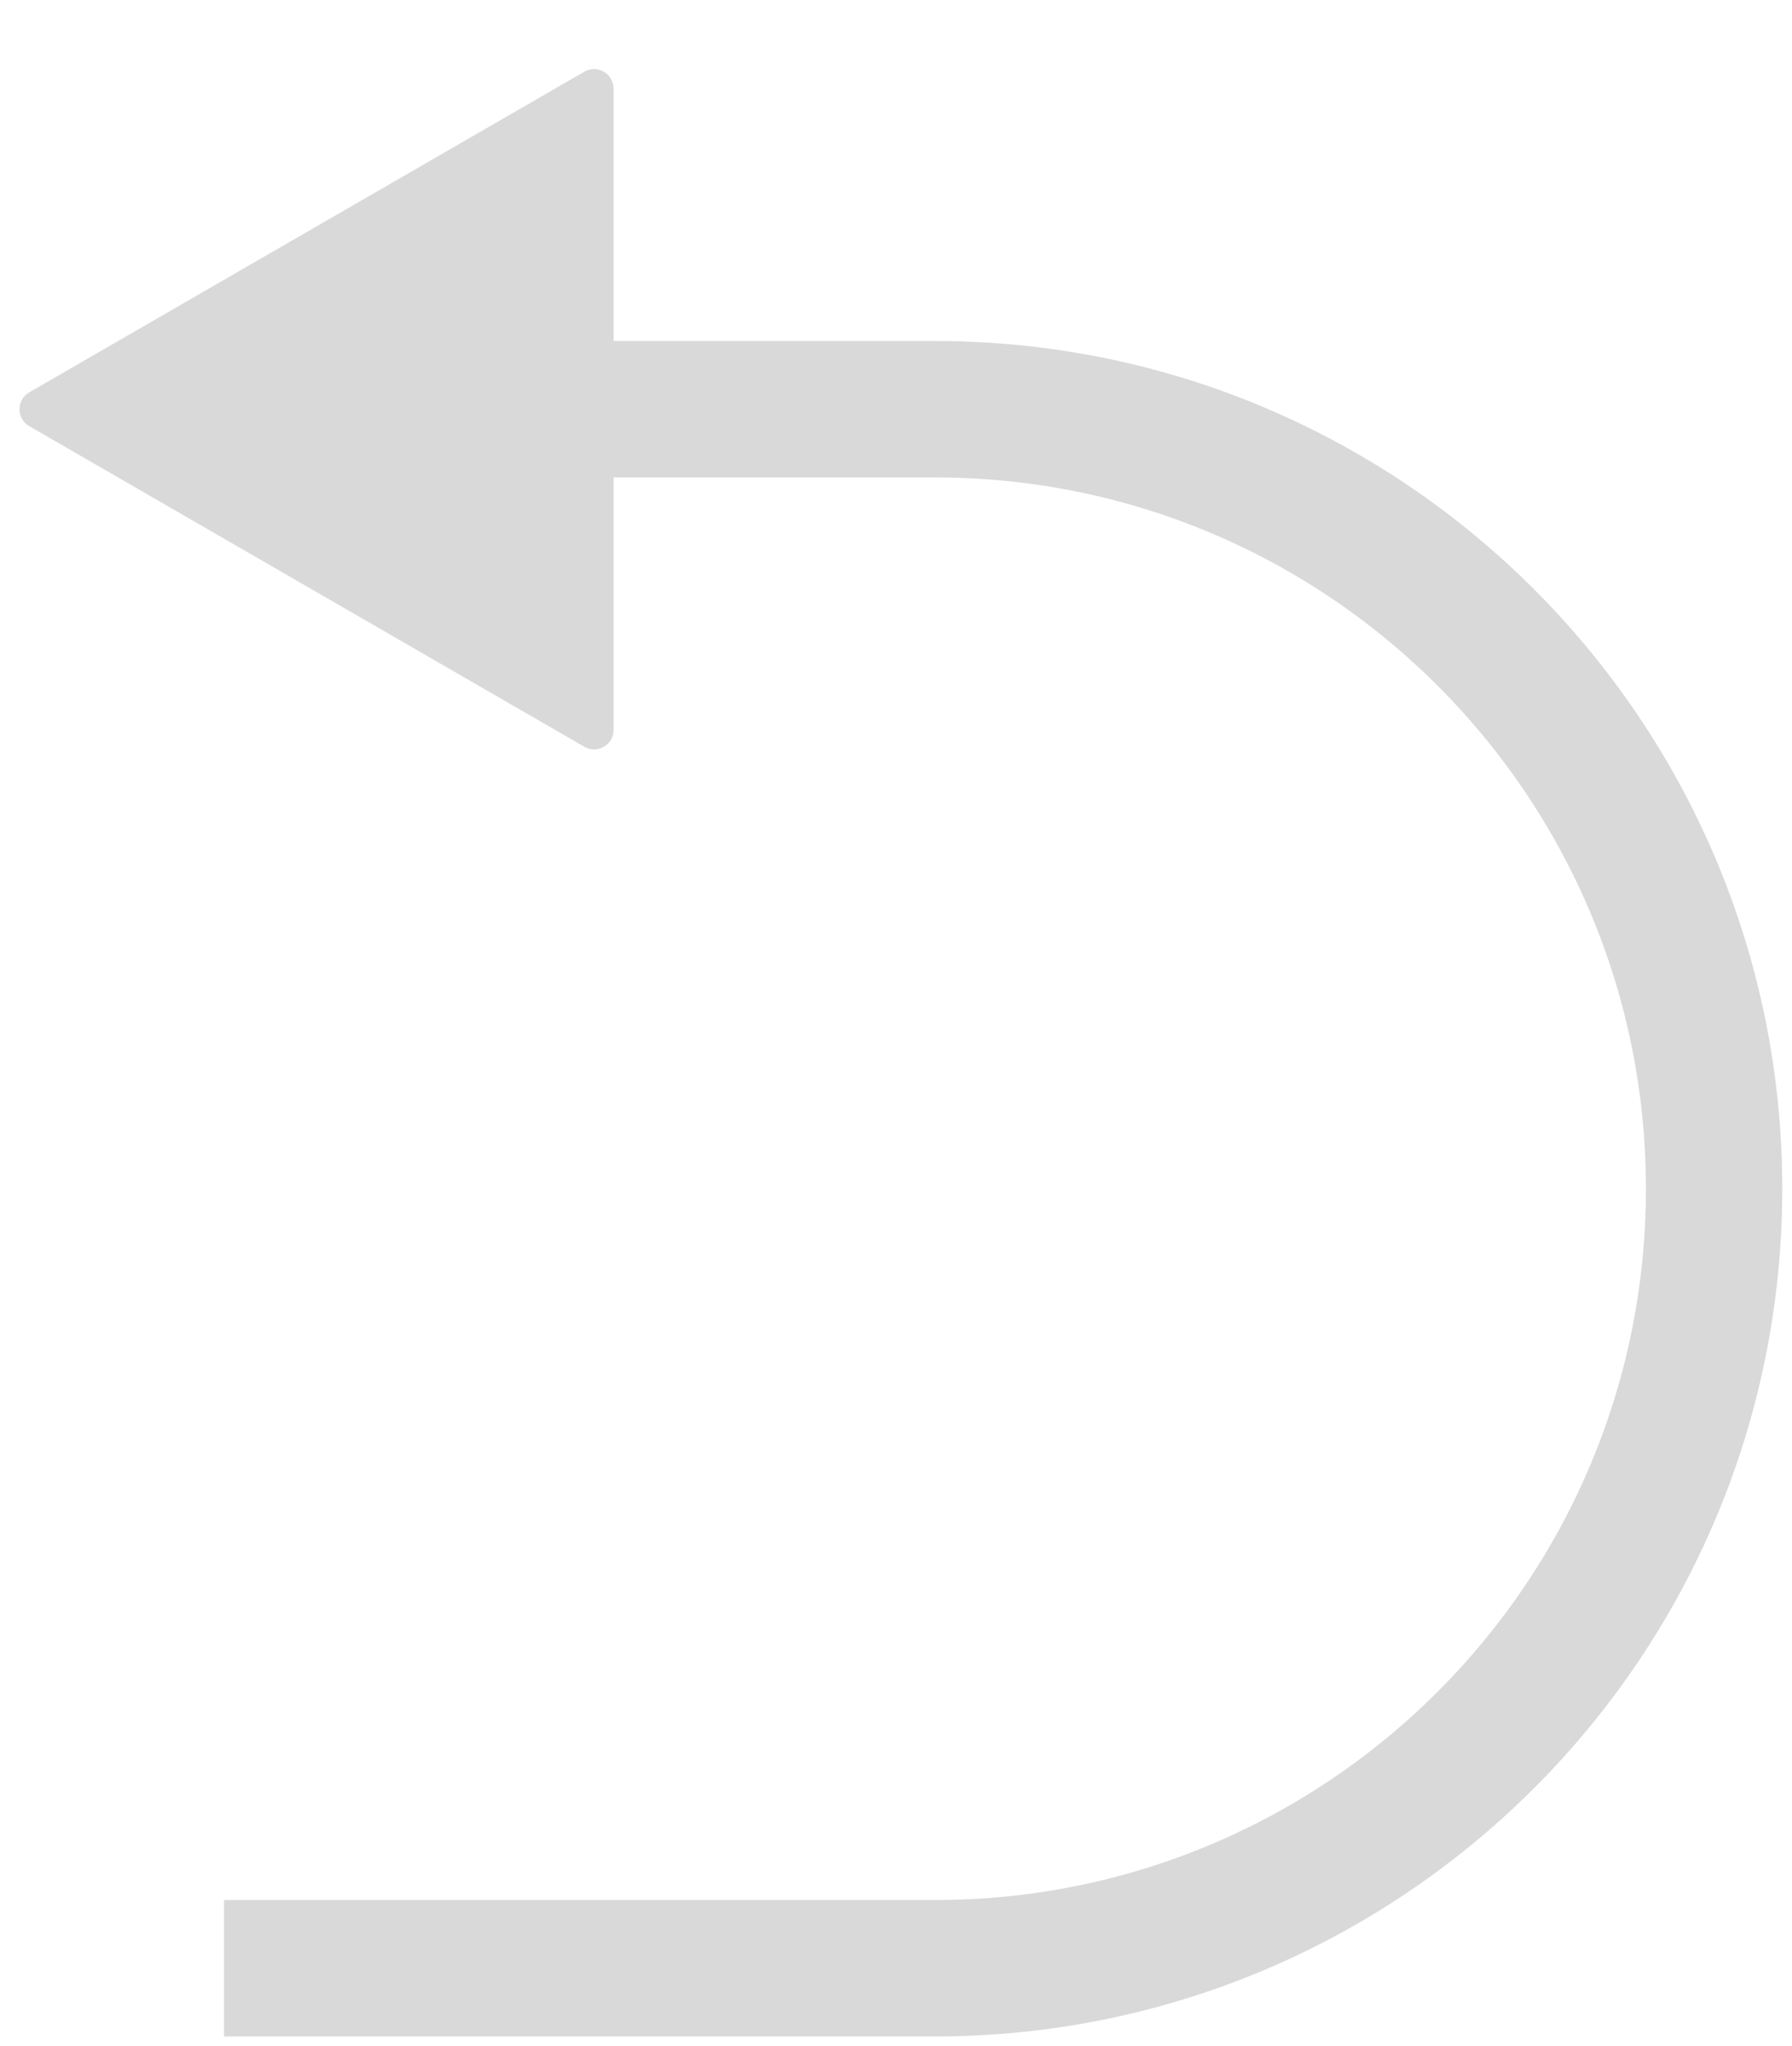<svg width="92" height="105" viewBox="0 0 92 105" fill="none" xmlns="http://www.w3.org/2000/svg">
<path d="M15 21H48C70.091 21 88 38.909 88 61V61C88 83.091 70.091 101 48 101H15" stroke="#D9D9D9" stroke-width="7" stroke-linecap="square" stroke-linejoin="round"/>
<path d="M1.5 21.866C0.833 21.481 0.833 20.519 1.5 20.134L30 3.679C30.667 3.295 31.5 3.776 31.5 4.546L31.5 37.455C31.5 38.224 30.667 38.705 30 38.321L1.5 21.866Z" fill="#D9D9D9"/>
</svg>
